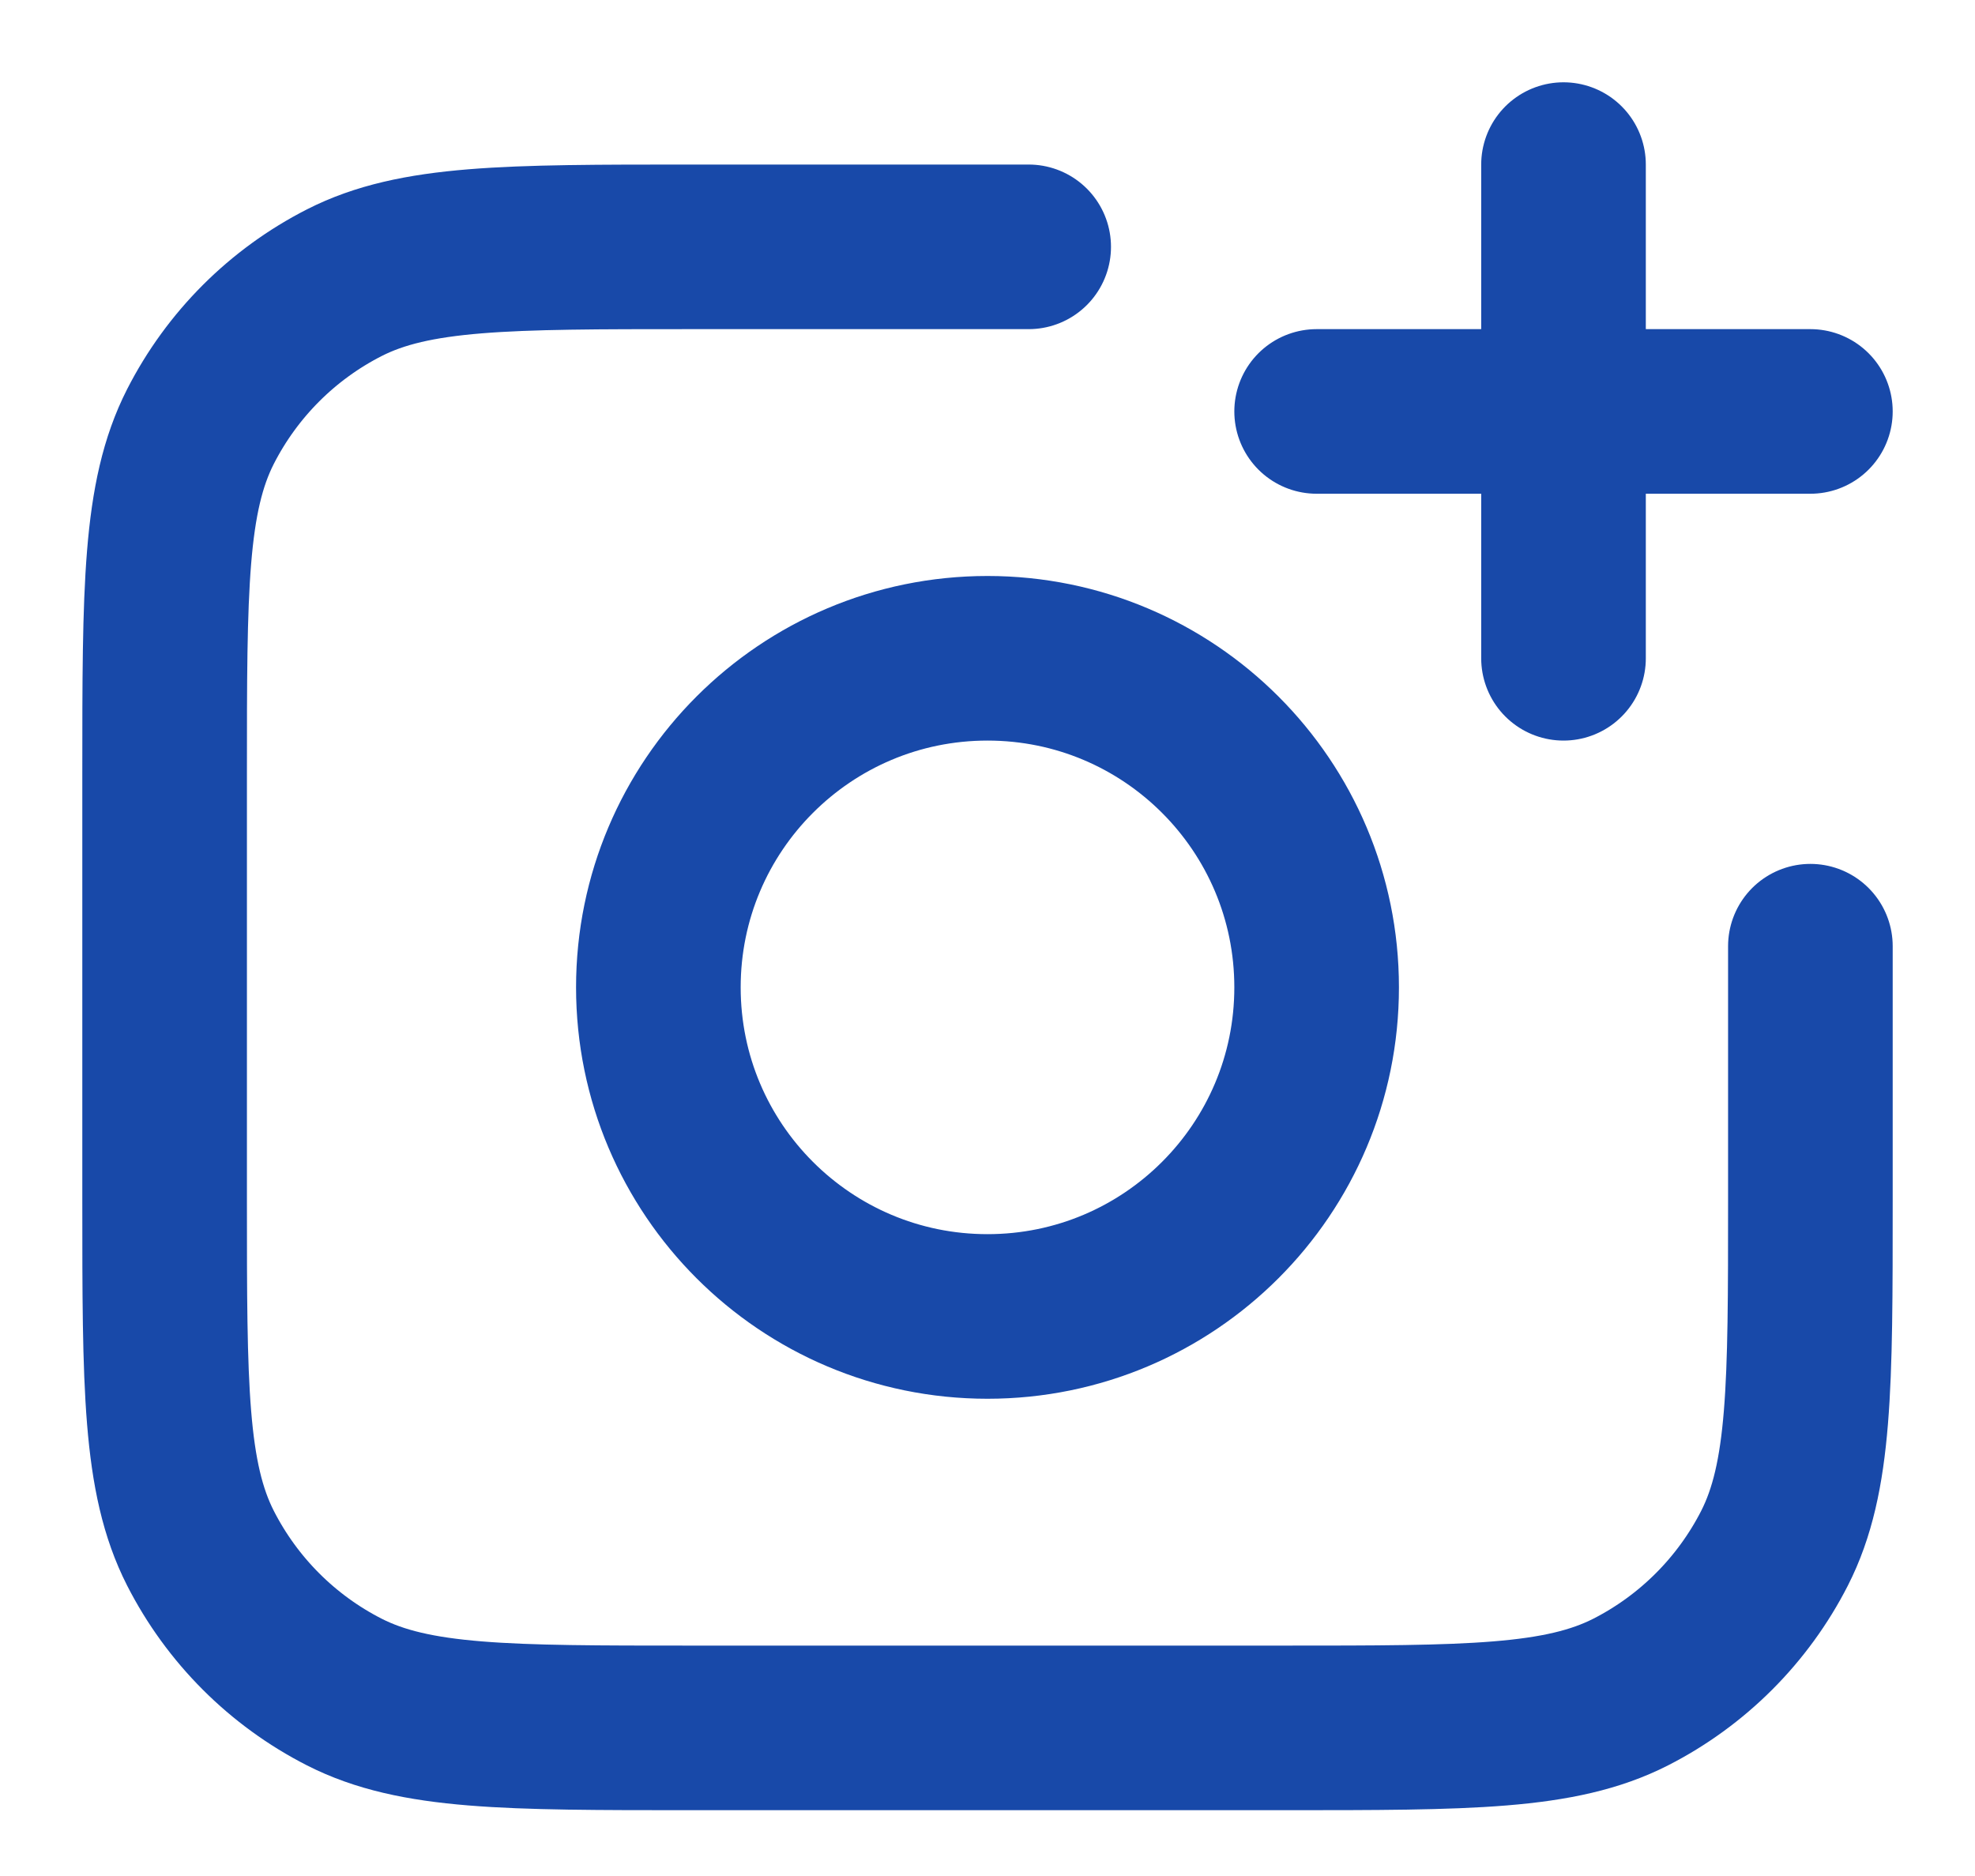 <svg width="20" height="19" viewBox="0 0 20 19" fill="none" xmlns="http://www.w3.org/2000/svg">
<path d="M18.333 9.583V12.166C18.333 14.033 18.333 14.967 17.97 15.68C17.65 16.307 17.14 16.817 16.513 17.137C15.8 17.5 14.867 17.5 13 17.5H7C5.133 17.5 4.2 17.5 3.487 17.137C2.859 16.817 2.35 16.307 2.03 15.68C1.667 14.967 1.667 14.033 1.667 12.166V7.833C1.667 5.966 1.667 5.033 2.03 4.32C2.35 3.693 2.859 3.183 3.487 2.863C4.2 2.5 5.133 2.5 7 2.5H10.417M15.833 6.667V1.667M13.333 4.167H18.333M13.333 10C13.333 11.841 11.841 13.333 10 13.333C8.159 13.333 6.667 11.841 6.667 10C6.667 8.159 8.159 6.667 10 6.667C11.841 6.667 13.333 8.159 13.333 10Z" stroke="#1849A9" stroke-width="1.667" stroke-linecap="round" stroke-linejoin="round"/>
</svg>
